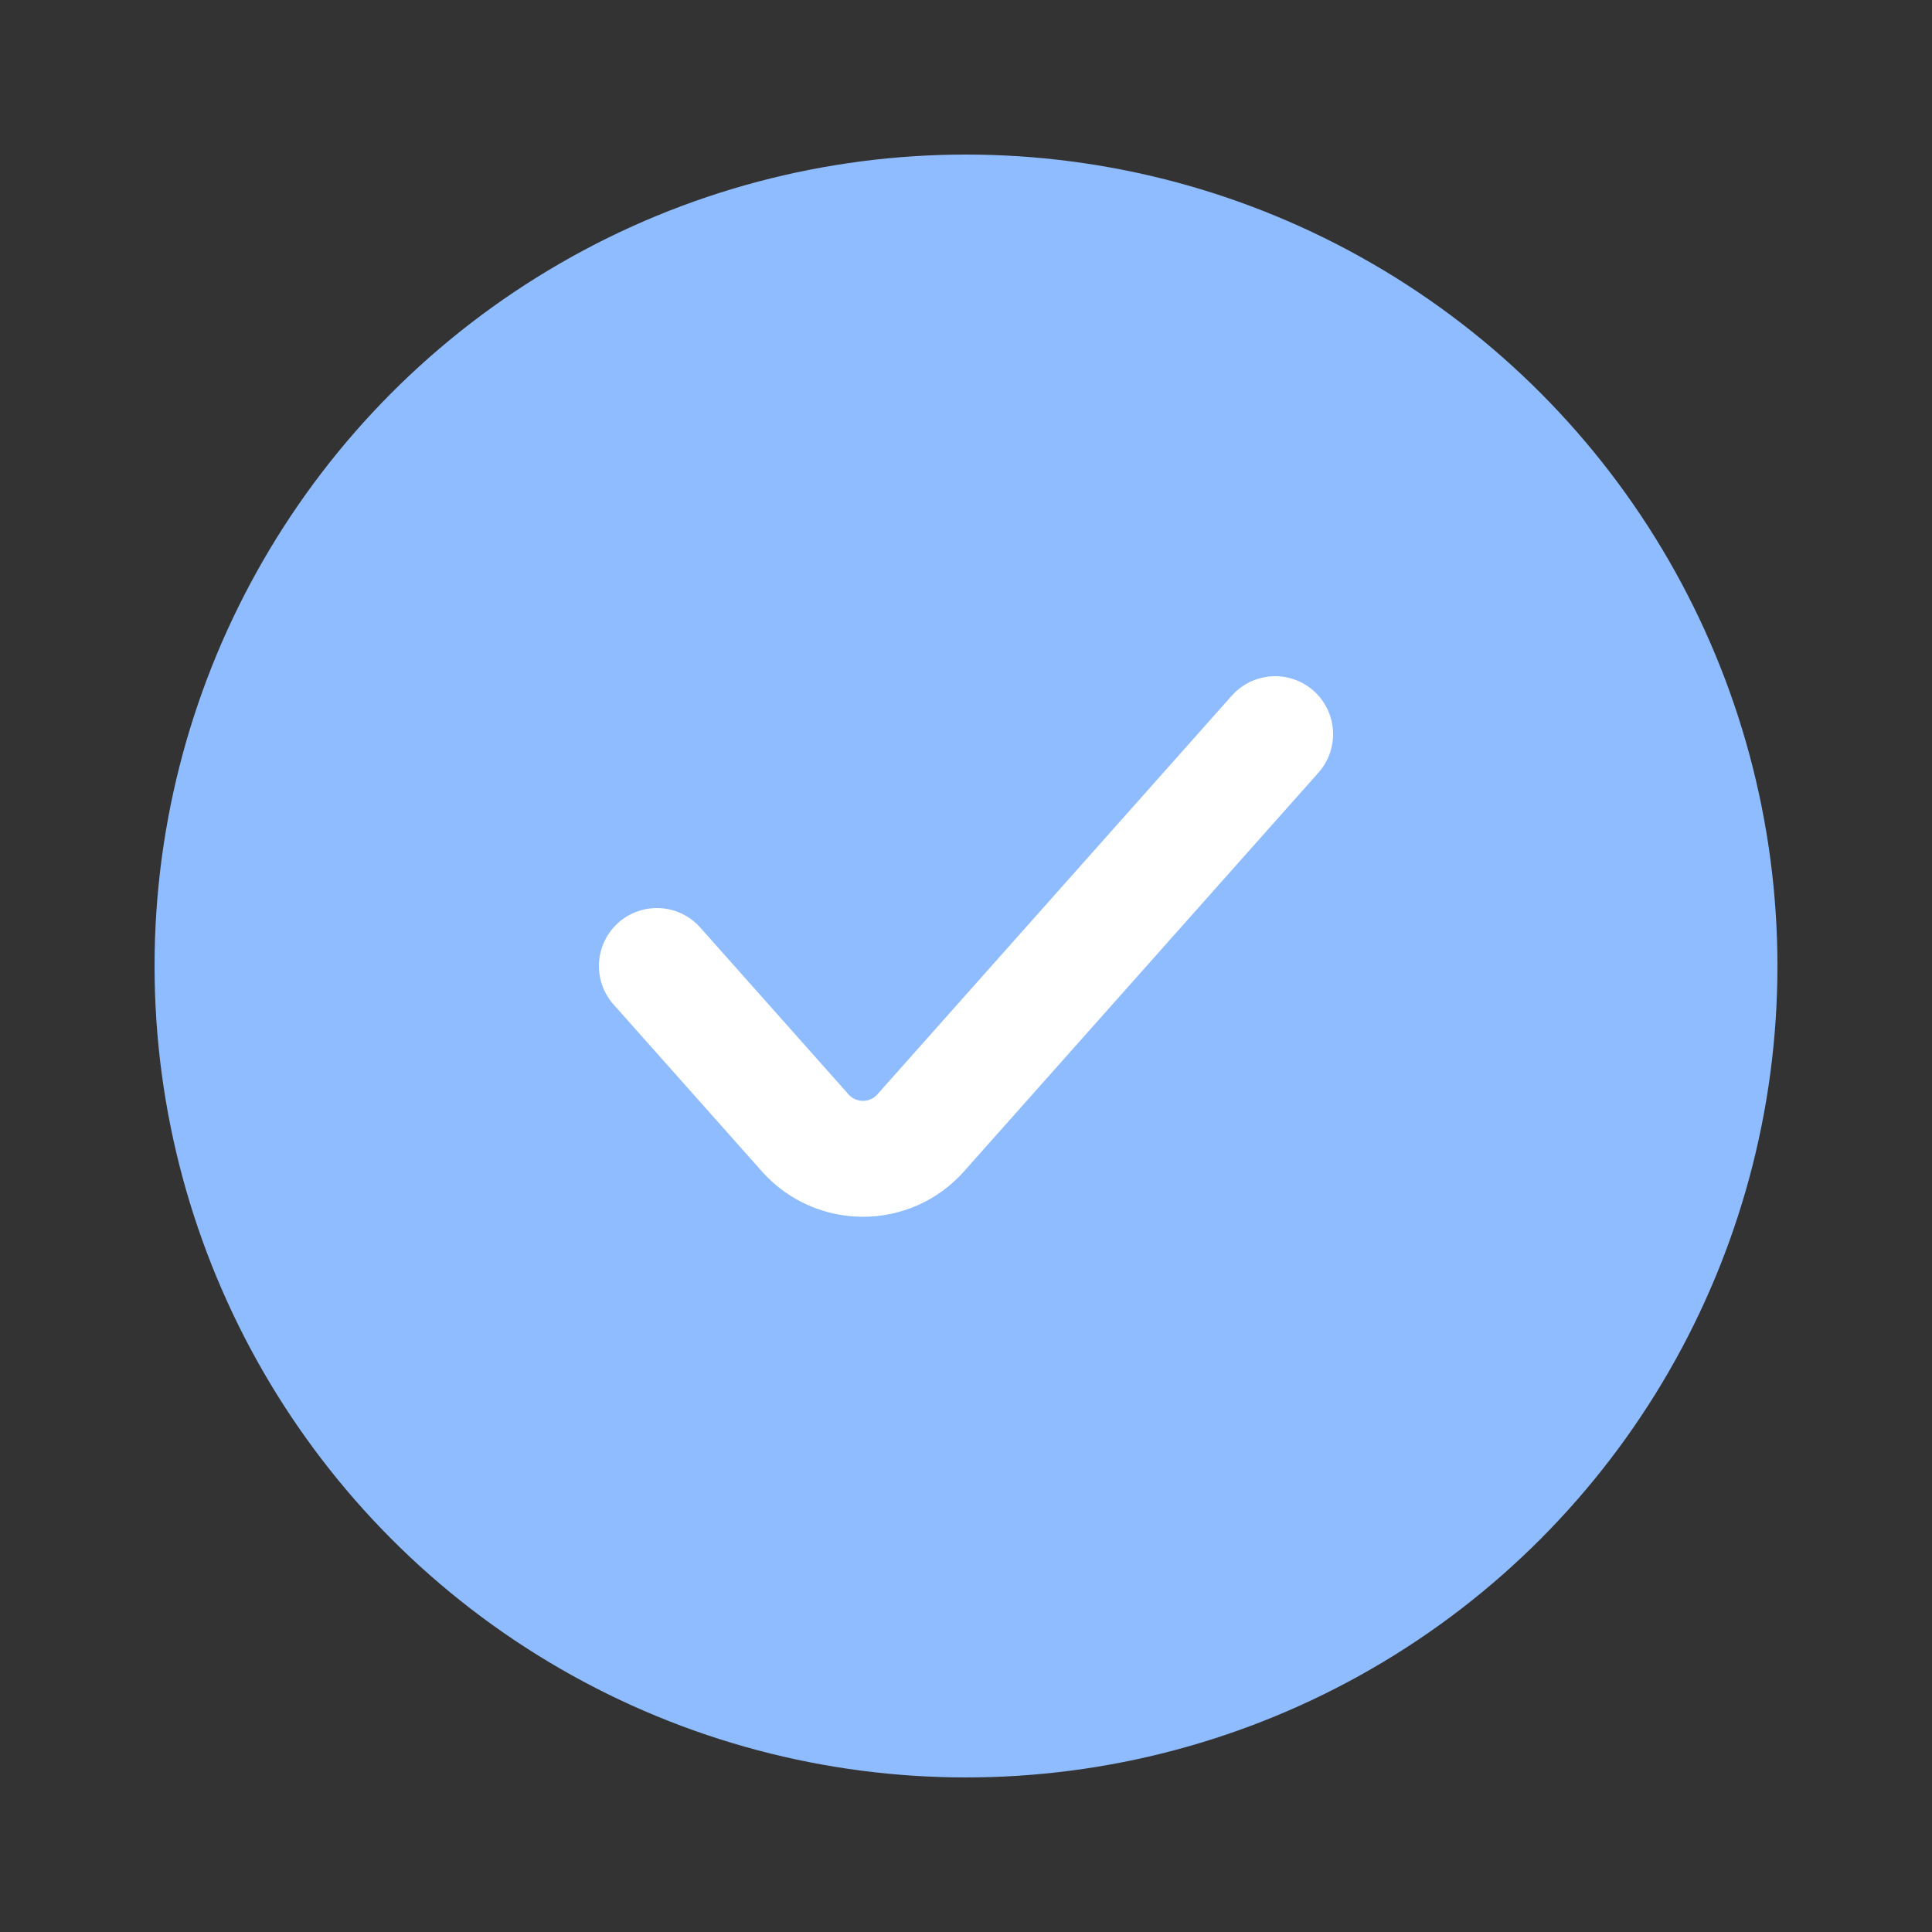 <svg width="25" height="25" viewBox="0 0 25 25" fill="none" xmlns="http://www.w3.org/2000/svg">
<rect x="0" y="0" width="25" height="25" fill="#333333" stroke="none"/>
<circle cx="12.5" cy="12.5" r="10" fill="#8FBCFF" stroke="#8FBCFF"/>
<path d="M8.5 12.5L10.419 14.659C10.817 15.107 11.516 15.107 11.914 14.659L16.5 9.5" stroke="white" stroke-width="1.5" stroke-linecap="round"/>
</svg>
